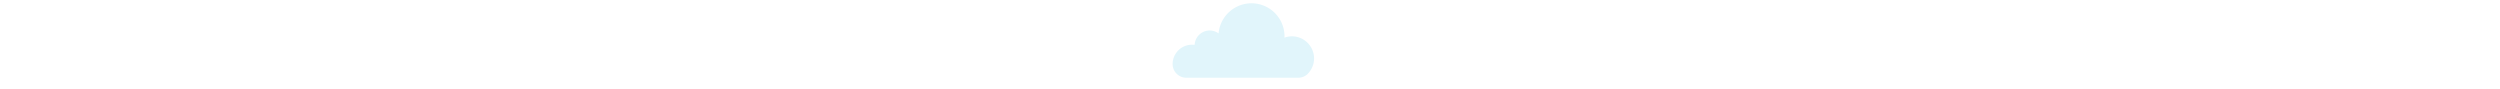<svg xmlns="http://www.w3.org/2000/svg" id="artboard-svg" width="35" height="20" viewBox="0 0 35 20" style="width:562.5px"><defs><style>.cls-1 { clip-path: url(#clip-Mobile_Page_1); } .cls-2 { fill: #ffeb3b; } .cls-3 { fill: none; stroke: #eee; stroke-linecap: round; stroke-linejoin: round; stroke-width: 3px; } .cls-12, .cls-4, .cls-5 { fill: #fff; } .cls-4, .cls-5 { font-size: 20px; } .cls-4 { font-family: SegoeUI, Segoe UI; } .cls-5 { font-family: Montserrat-Bold, Montserrat; font-weight: 700; } .cls-6 { fill: #bceafb; } .cls-7 { fill: #e1f5fb; } .cls-8 { fill: #f03ca7; } .cls-9 { fill: #ef75c1; } .cls-10 { fill: #ef54b2; } .cls-11 { fill: #74d2ea; } .cls-13 { fill: #3d409f; } .cls-14 { fill: #7b76c3; } .cls-15 { fill: #4d52ad; } .cls-16 { fill: #a59ed6; } .cls-17 { fill: #f7ec35; } .cls-18 { fill: #fbc8b6; } .cls-19 { fill: #eaf3fb; } .cls-20 { fill: #dcd8f0; } .cls-21 { fill: #1c395a; } .cls-22 { fill: #5156b0; } .cls-23 { fill: #2f3693; } .cls-24 { fill: #c9edf9; } .cls-25 { fill: #fab8a9; } .cls-26 { fill: #59c9ea; } .cls-27 { fill: #152e45; } .cls-28 { fill: #e2eaf4; } .cls-29 { fill: #c4bde4; } .cls-30 { fill: #aecdd4; } .cls-31 { fill: #bbd3e7; } .cls-32 { fill: #deecf9; } .cls-33 { fill: #d5d0ec; } .cls-34 { fill: #534daa; } .cls-35 { fill: #eee; font-size: 10px; font-family: Montserrat-Regular, Montserrat; } .cls-36 { fill: url(#linear-gradient); } .cls-37 { filter: url(#Icon_ionic-ios-arrow-dropdown-circle); }</style><linearGradient id="linear-gradient" x1=".5" x2=".5" y2="1" gradientUnits="objectBoundingBox"><stop offset="0" stop-color="#8293ff"/><stop offset="1" stop-color="#566cff"/></linearGradient><filter id="Icon_ionic-ios-arrow-dropdown-circle" width="68.414" height="68.414" x="153.119" y="644.545" filterUnits="userSpaceOnUse"><feOffset dy="3"/><feGaussianBlur result="blur" stdDeviation="3"/><feFlood flood-opacity=".161"/><feComposite in2="blur" operator="in"/><feComposite in="SourceGraphic"/></filter><clipPath id="clip-Mobile_Page_1"><path d="M0 0h375v812H0z"/></clipPath></defs><g transform="translate(-230 -173)"><g id="Mobile_Page_1" class="cls-1" data-name="Mobile Page – 1"><g id="hero_image_1" transform="translate(-46.765 248.319)"><g id="layer2" transform="translate(217.354 .002)"><g id="g4954" transform="translate(66.492 13.417)"><path id="path370-3" d="M765.509-582.662a4.946 4.946 0 0 0 1.413-3.525 4.987 4.987 0 0 0-4.974-4.9 4.952 4.952 0 0 0-1.685.3c0-.1.008-.2.008-.3a7.433 7.433 0 0 0-7.434-7.433 7.433 7.433 0 0 0-7.4 6.776 3.375 3.375 0 0 0-2-.655 3.392 3.392 0 0 0-3.388 3.235 4.42 4.42 0 0 0-.587-.04 4.368 4.368 0 0 0-4.368 4.367v.036a3.086 3.086 0 0 0 3.1 3.031h25.147a3.033 3.033 0 0 0 2.173-.889" class="cls-7" data-name="path370" transform="translate(-742.088 510.523)"/></g></g></g></g></g></svg>